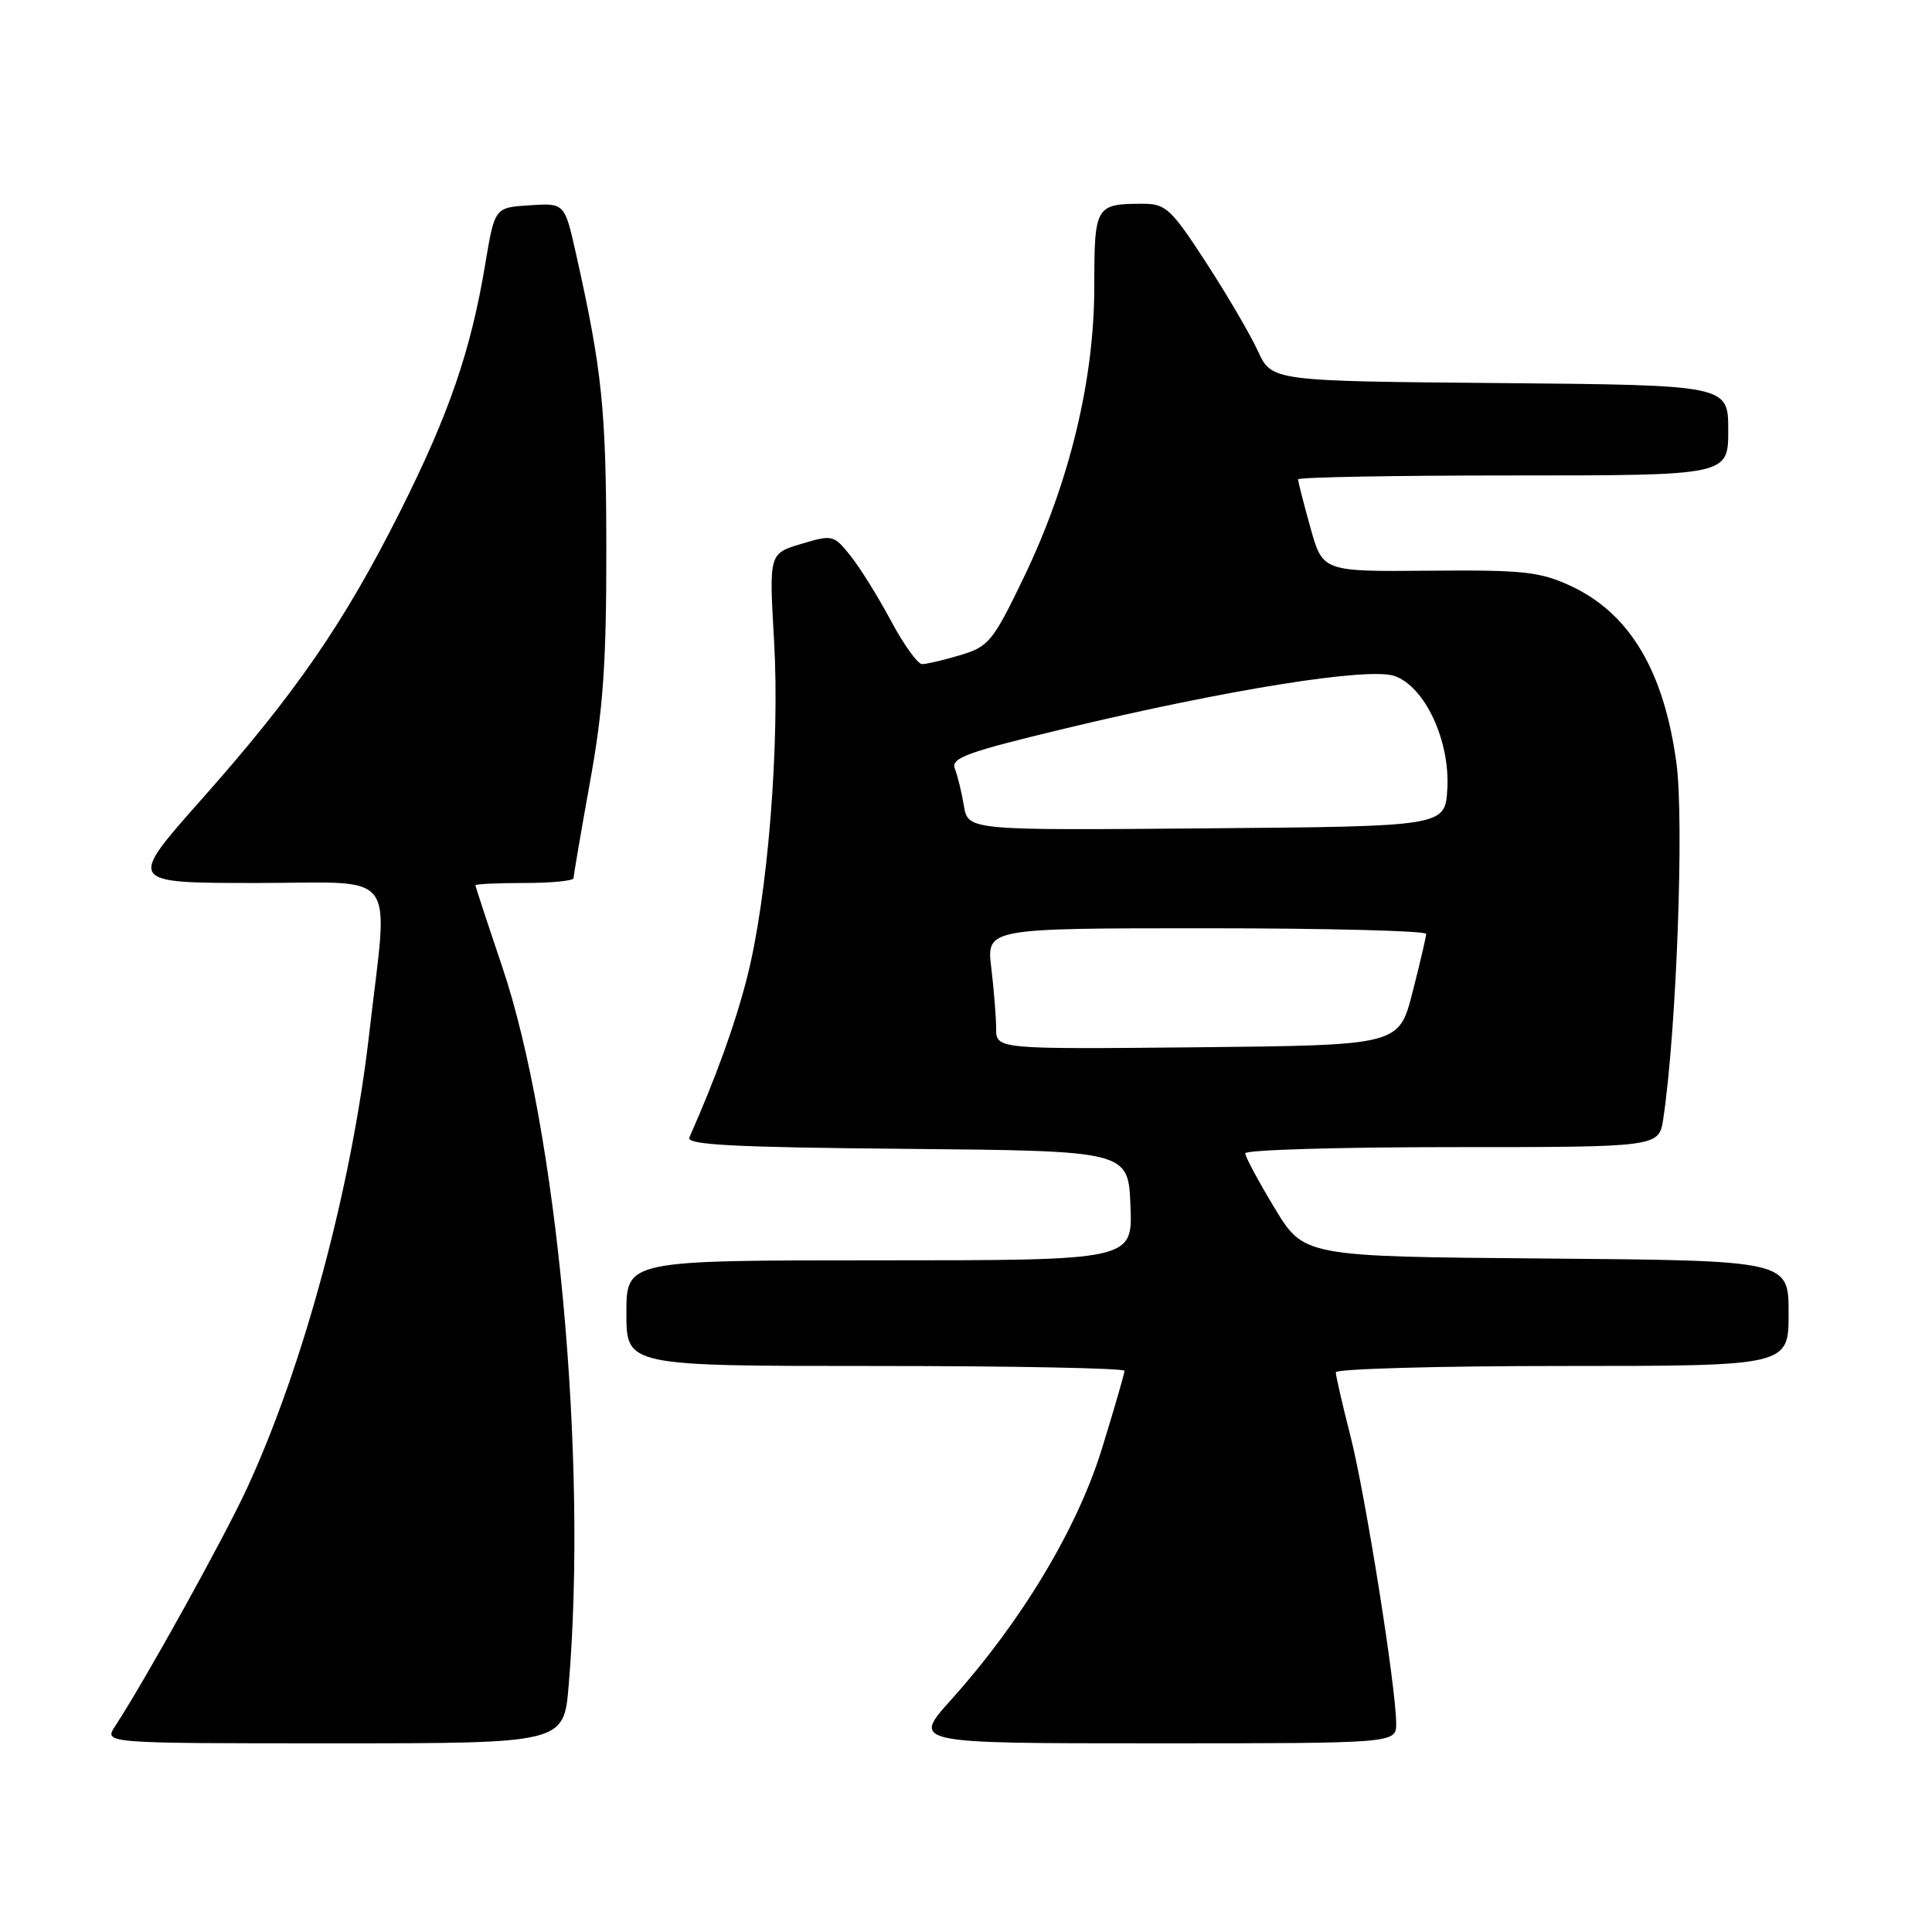 <?xml version="1.0" encoding="UTF-8" standalone="no"?>
<!DOCTYPE svg PUBLIC "-//W3C//DTD SVG 1.1//EN" "http://www.w3.org/Graphics/SVG/1.1/DTD/svg11.dtd" >
<svg xmlns="http://www.w3.org/2000/svg" xmlns:xlink="http://www.w3.org/1999/xlink" version="1.1" viewBox="0 0 256 256">
 <g >
 <path fill="currentColor"
d=" M 75.35 223.35 C 77.89 193.40 73.84 149.66 66.53 128.05 C 64.59 122.31 63.00 117.47 63.00 117.30 C 63.00 117.14 65.92 117.00 69.50 117.00 C 73.08 117.00 76.00 116.71 76.00 116.36 C 76.00 116.01 76.98 110.27 78.18 103.61 C 79.94 93.89 80.36 87.75 80.34 72.50 C 80.32 54.24 79.78 49.06 76.34 33.70 C 74.82 26.90 74.82 26.90 70.18 27.20 C 65.55 27.50 65.55 27.50 64.30 34.98 C 62.39 46.47 59.51 54.84 53.05 67.71 C 45.62 82.52 39.14 91.92 26.69 105.94 C 16.88 117.00 16.88 117.00 33.95 117.00 C 53.17 117.00 51.47 114.74 48.92 137.00 C 46.58 157.37 40.23 180.97 32.73 197.20 C 29.67 203.83 19.26 222.61 15.24 228.75 C 13.77 231.00 13.77 231.00 44.24 231.00 C 74.71 231.00 74.71 231.00 75.35 223.35 Z  M 185.00 228.38 C 185.00 223.68 180.91 197.97 178.93 190.23 C 177.87 186.08 177.00 182.30 177.00 181.84 C 177.00 181.38 190.50 181.00 207.00 181.00 C 237.00 181.00 237.00 181.00 237.00 174.01 C 237.00 167.03 237.00 167.03 204.89 166.76 C 172.78 166.50 172.78 166.50 168.89 160.07 C 166.75 156.53 165.00 153.27 165.00 152.82 C 165.00 152.37 177.34 152.00 192.41 152.00 C 219.82 152.00 219.82 152.00 220.39 148.25 C 222.14 136.66 223.17 108.81 222.14 101.14 C 220.49 88.89 215.93 81.25 208.11 77.63 C 204.04 75.75 201.84 75.51 189.38 75.62 C 175.26 75.75 175.26 75.75 173.63 69.89 C 172.73 66.67 172.00 63.80 172.00 63.52 C 172.00 63.23 184.82 63.00 200.50 63.00 C 229.00 63.00 229.00 63.00 229.00 57.01 C 229.00 51.03 229.00 51.03 198.76 50.76 C 168.51 50.50 168.51 50.50 166.67 46.50 C 165.66 44.30 162.56 39.01 159.79 34.75 C 155.19 27.67 154.46 27.00 151.46 27.00 C 145.15 27.00 145.00 27.26 145.00 37.98 C 145.00 50.36 141.69 64.01 135.64 76.55 C 131.57 84.99 131.01 85.68 127.27 86.80 C 125.07 87.46 122.78 88.00 122.19 88.00 C 121.60 88.00 119.74 85.41 118.05 82.25 C 116.36 79.09 113.96 75.22 112.70 73.65 C 110.48 70.87 110.31 70.83 106.16 72.07 C 101.90 73.35 101.90 73.35 102.57 84.92 C 103.35 98.57 101.73 118.82 98.99 129.52 C 97.42 135.69 94.90 142.68 91.34 150.73 C 90.92 151.70 97.31 152.03 120.15 152.23 C 149.50 152.50 149.50 152.50 149.79 159.75 C 150.09 167.00 150.09 167.00 116.54 167.00 C 83.00 167.00 83.00 167.00 83.00 174.00 C 83.00 181.00 83.00 181.00 116.00 181.00 C 134.15 181.00 149.00 181.29 149.00 181.64 C 149.00 181.99 147.66 186.62 146.02 191.93 C 142.75 202.55 135.36 214.84 126.01 225.25 C 120.84 231.00 120.84 231.00 152.92 231.00 C 185.00 231.00 185.00 231.00 185.00 228.38 Z  M 131.99 136.27 C 131.99 134.74 131.70 131.14 131.35 128.25 C 130.72 123.00 130.72 123.00 159.86 123.00 C 175.89 123.00 188.99 123.34 188.98 123.75 C 188.96 124.16 188.15 127.65 187.16 131.50 C 185.37 138.50 185.37 138.50 158.69 138.77 C 132.00 139.03 132.00 139.03 131.99 136.27 Z  M 127.72 106.76 C 127.42 104.97 126.88 102.76 126.52 101.85 C 125.96 100.44 128.13 99.65 141.18 96.52 C 162.62 91.37 181.33 88.38 184.77 89.57 C 188.78 90.94 192.14 98.11 191.78 104.50 C 191.50 109.50 191.50 109.50 159.88 109.76 C 128.27 110.03 128.27 110.03 127.72 106.76 Z "/>
</g>
</svg>
